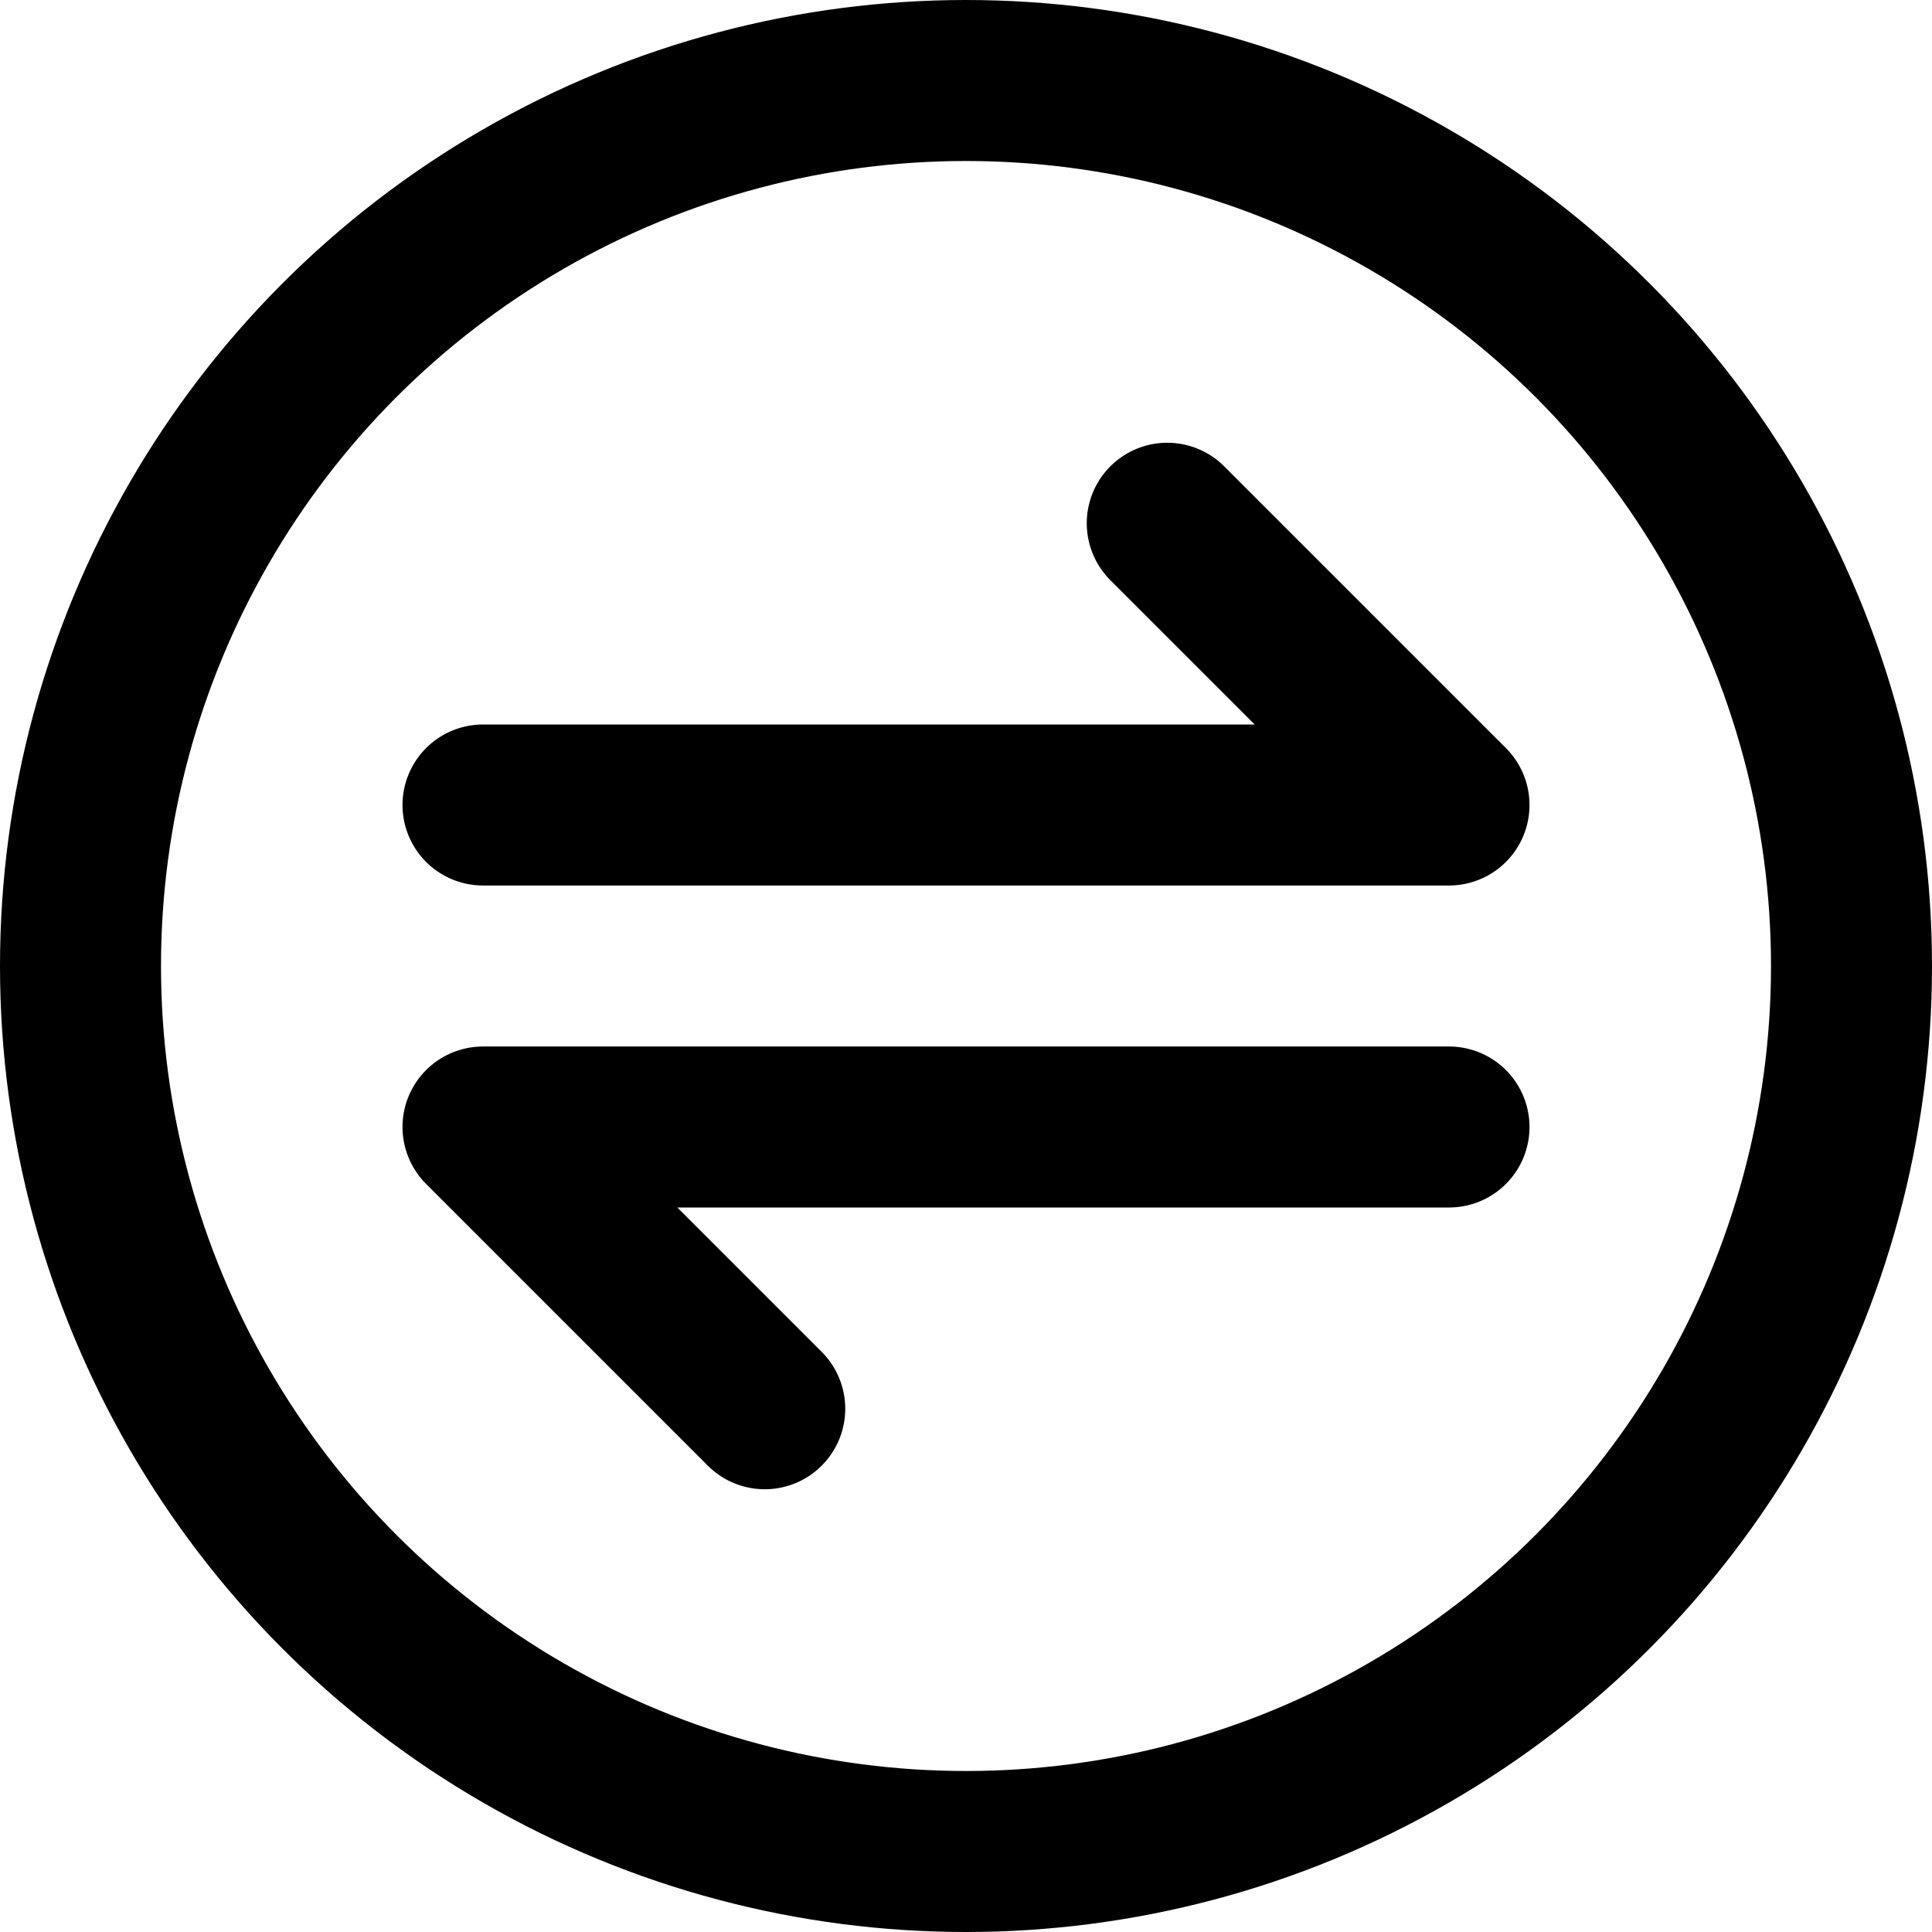 <?xml version="1.0" encoding="UTF-8"?>
<svg width="48px" height="48px" viewBox="0 0 48 48" version="1.1" xmlns="http://www.w3.org/2000/svg" xmlns:xlink="http://www.w3.org/1999/xlink">
    <!-- Generator: Sketch 50.2 (55047) - http://www.bohemiancoding.com/sketch -->
    <title>base/switch</title>
    <desc>Created with Sketch.</desc>
    <defs></defs>
    <g id="base/switch" stroke="none" stroke-width="1" fill="none" fill-rule="evenodd" stroke-linecap="round" stroke-linejoin="round">
        <circle class="fillColor" id="Oval" stroke="#000000" stroke-width="4" cx="24" cy="24" r="22"></circle>
        <polyline class="innerStrokeColor" id="Path-64" stroke="#000000" stroke-width="4" points="12 20 36 20 29 13"></polyline>
        <polyline class="innerStrokeColor" id="Path-65" stroke="#000000" stroke-width="4" points="36 28 12 28 19 35"></polyline>
    </g>
</svg>
